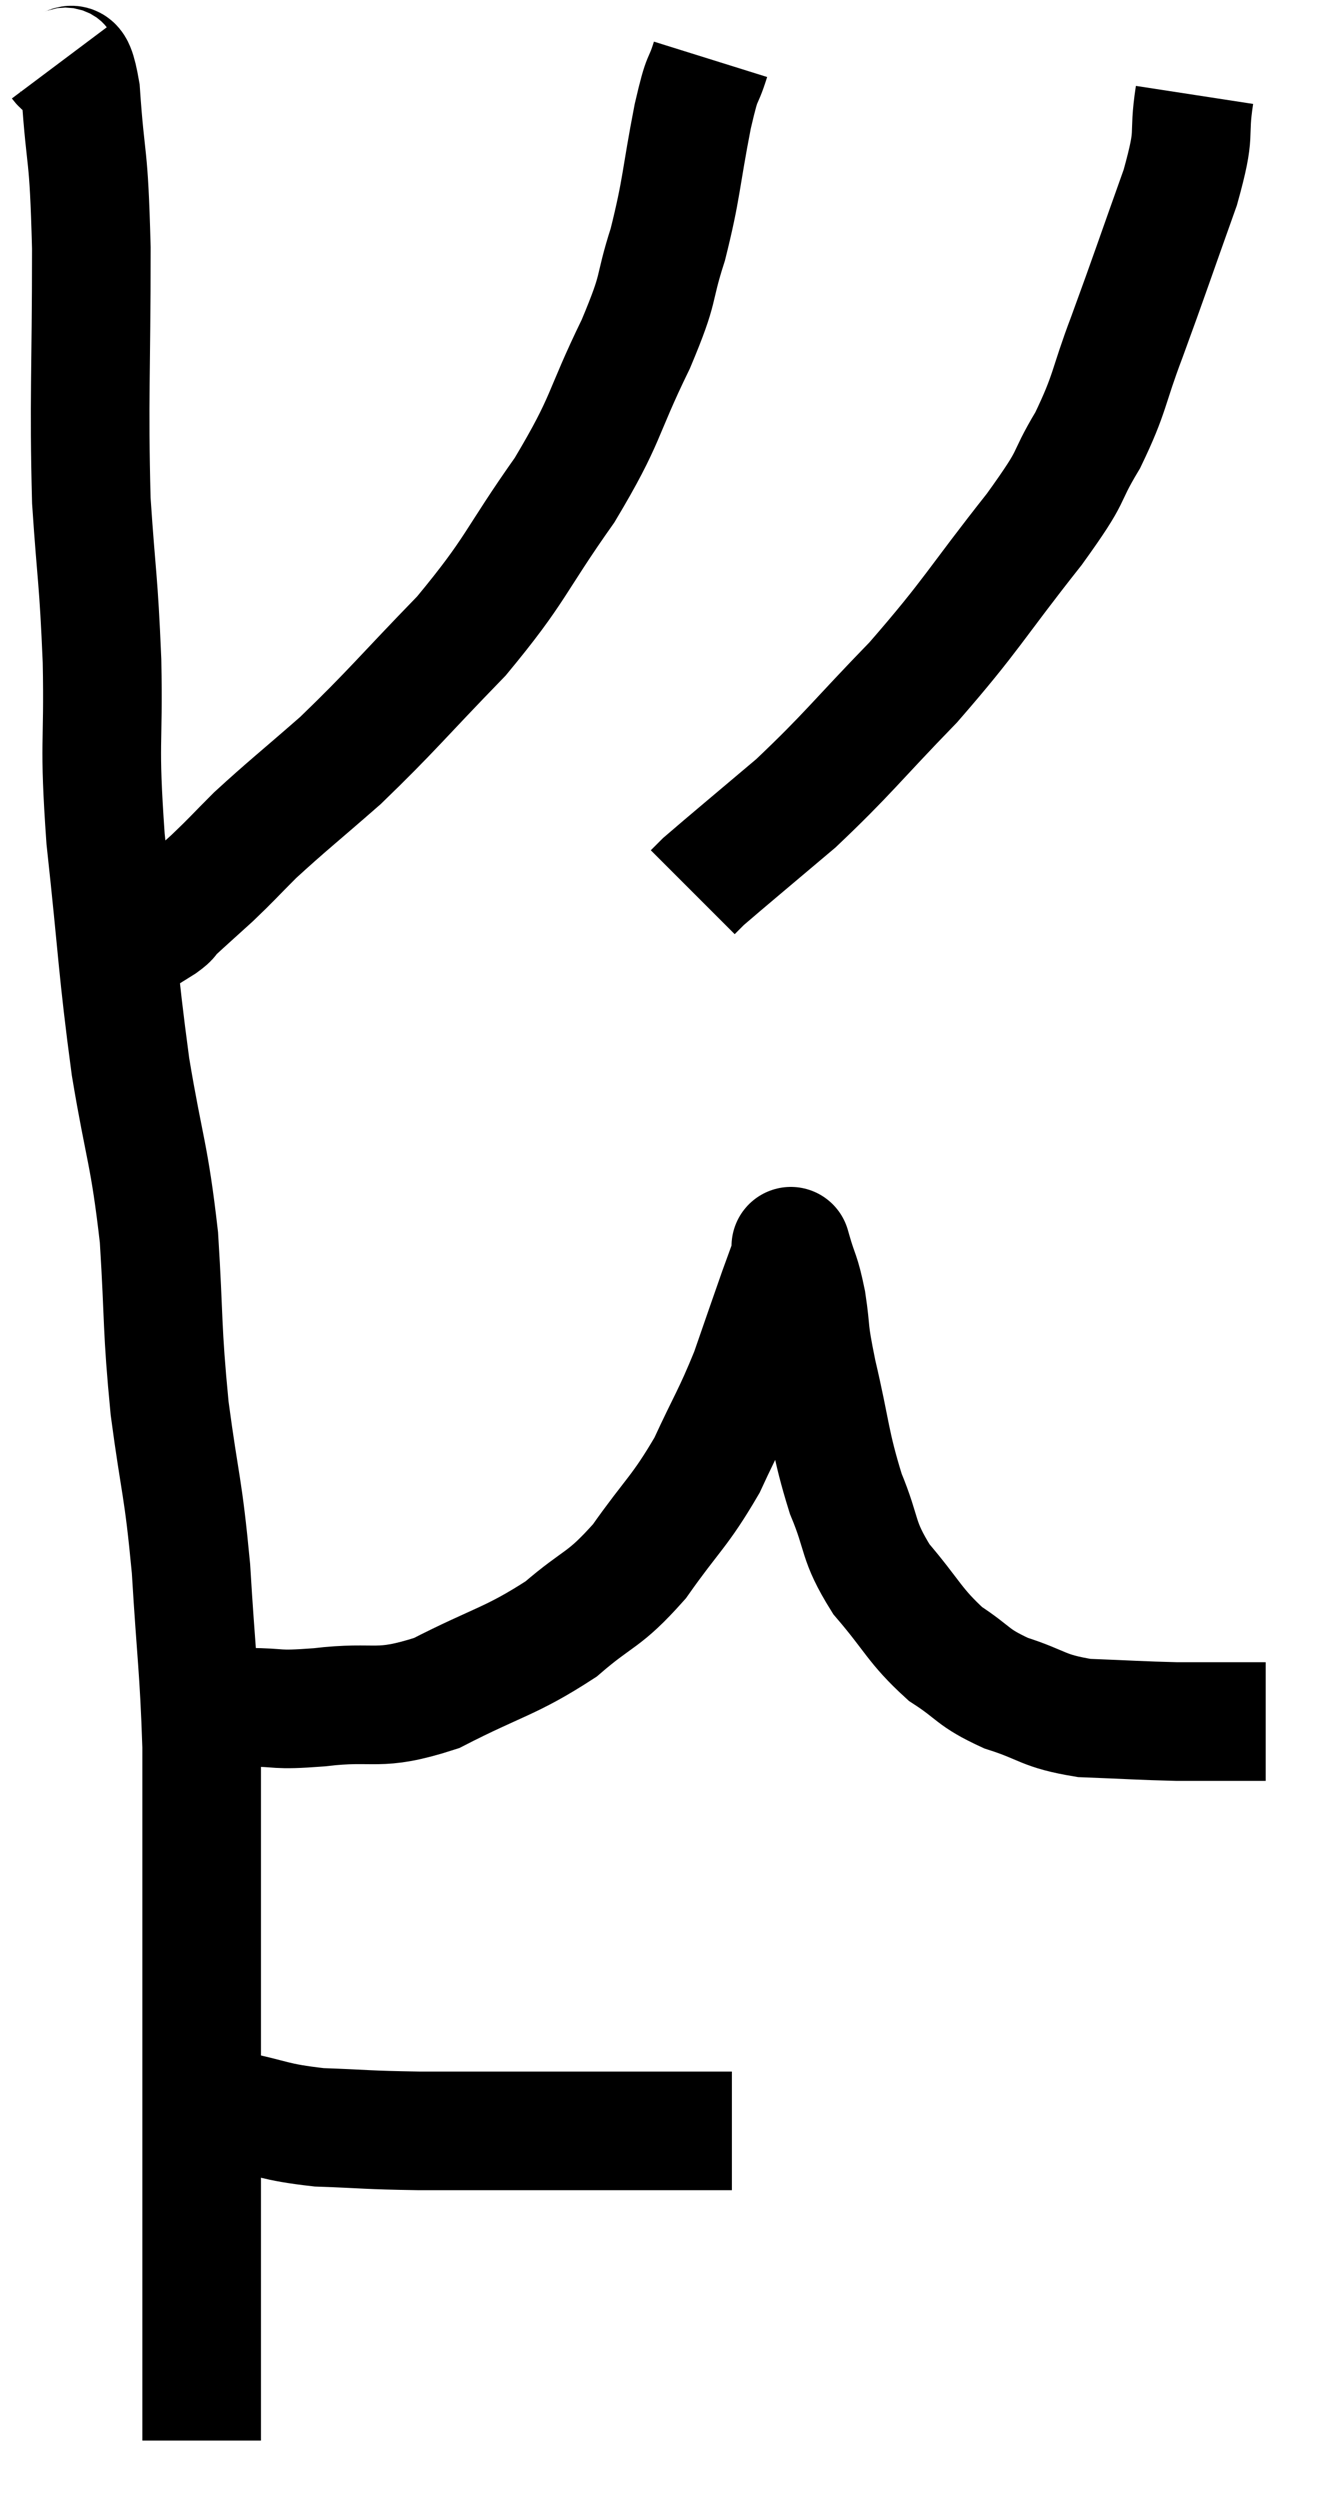 <svg xmlns="http://www.w3.org/2000/svg" viewBox="11.36 2.9 22.34 42.14" width="22.34" height="42.14"><path d="M 12.36 3.96 C 12.54 4.2, 12.585 3.66, 12.72 4.44 C 12.81 5.76, 12.855 5.355, 12.9 7.08 C 12.9 9.21, 12.855 9.6, 12.9 11.34 C 12.99 12.69, 13.02 12.615, 13.08 14.04 C 13.11 15.54, 13.02 15.33, 13.14 17.04 C 13.35 18.96, 13.335 19.2, 13.56 20.88 C 13.8 22.32, 13.875 22.32, 14.04 23.76 C 14.13 25.2, 14.085 25.245, 14.22 26.64 C 14.4 27.99, 14.445 27.915, 14.58 29.34 C 14.67 30.84, 14.715 30.99, 14.76 32.34 C 14.76 33.54, 14.76 33.57, 14.76 34.74 C 14.76 35.88, 14.76 36.09, 14.76 37.02 C 14.76 37.74, 14.76 37.59, 14.76 38.46 C 14.76 39.48, 14.76 39.645, 14.76 40.5 C 14.76 41.19, 14.76 41.265, 14.76 41.88 C 14.76 42.42, 14.76 42.525, 14.76 42.96 C 14.76 43.29, 14.76 43.35, 14.76 43.62 C 14.76 43.83, 14.76 43.935, 14.76 44.04 C 14.76 44.04, 14.76 44.04, 14.76 44.04 L 14.76 44.04" fill="none" stroke="black" stroke-width="2"></path><path d="M 14.64 38.34 C 14.94 38.4, 14.715 38.355, 15.24 38.46 C 15.99 38.61, 15.945 38.67, 16.74 38.76 C 17.58 38.79, 17.49 38.805, 18.42 38.82 C 19.44 38.82, 19.635 38.82, 20.46 38.82 C 21.09 38.82, 21.135 38.82, 21.72 38.82 C 22.26 38.82, 22.335 38.82, 22.8 38.82 C 23.19 38.82, 23.385 38.82, 23.58 38.82 C 23.58 38.82, 23.55 38.82, 23.58 38.82 L 23.7 38.82" fill="none" stroke="black" stroke-width="2"></path><path d="M 14.52 31.38 C 15.03 31.53, 14.985 31.605, 15.54 31.68 C 16.14 31.68, 15.945 31.74, 16.74 31.68 C 17.73 31.56, 17.7 31.77, 18.72 31.44 C 19.77 30.9, 19.965 30.915, 20.82 30.36 C 21.48 29.79, 21.525 29.91, 22.14 29.22 C 22.71 28.41, 22.815 28.395, 23.28 27.6 C 23.64 26.82, 23.7 26.775, 24 26.04 C 24.24 25.35, 24.3 25.17, 24.48 24.66 C 24.6 24.33, 24.66 24.165, 24.72 24 C 24.72 24, 24.66 23.79, 24.72 24 C 24.84 24.42, 24.855 24.33, 24.96 24.84 C 25.05 25.44, 24.975 25.23, 25.14 26.04 C 25.38 27.06, 25.35 27.21, 25.62 28.08 C 25.92 28.8, 25.8 28.845, 26.22 29.52 C 26.76 30.15, 26.775 30.3, 27.3 30.78 C 27.81 31.11, 27.735 31.17, 28.32 31.44 C 28.98 31.65, 28.92 31.74, 29.64 31.86 C 30.42 31.89, 30.585 31.905, 31.2 31.92 C 31.65 31.92, 31.725 31.92, 32.1 31.92 C 32.4 31.92, 32.55 31.92, 32.7 31.92 L 32.7 31.92" fill="none" stroke="black" stroke-width="2"></path><path d="M 23.34 3.9 C 23.19 4.38, 23.22 4.08, 23.04 4.86 C 22.83 5.94, 22.86 6.06, 22.62 7.02 C 22.35 7.86, 22.515 7.665, 22.08 8.7 C 21.48 9.93, 21.615 9.93, 20.88 11.16 C 20.01 12.39, 20.085 12.48, 19.14 13.62 C 18.12 14.67, 17.97 14.88, 17.1 15.72 C 16.38 16.35, 16.2 16.485, 15.66 16.98 C 15.3 17.34, 15.285 17.37, 14.94 17.7 C 14.61 18, 14.49 18.105, 14.28 18.3 C 14.19 18.39, 14.265 18.36, 14.1 18.48 C 13.86 18.63, 13.74 18.705, 13.62 18.78 C 13.62 18.78, 13.695 18.735, 13.62 18.78 L 13.32 18.96" fill="none" stroke="black" stroke-width="2"></path><path d="M 31.5 4.5 C 31.38 5.28, 31.545 5.04, 31.26 6.06 C 30.81 7.32, 30.75 7.515, 30.36 8.58 C 30.03 9.45, 30.09 9.51, 29.7 10.32 C 29.25 11.07, 29.535 10.8, 28.8 11.82 C 27.78 13.11, 27.765 13.245, 26.76 14.4 C 25.77 15.42, 25.665 15.6, 24.78 16.44 C 24 17.1, 23.655 17.385, 23.22 17.76 L 23.04 17.94" fill="none" stroke="black" stroke-width="2"></path></svg>